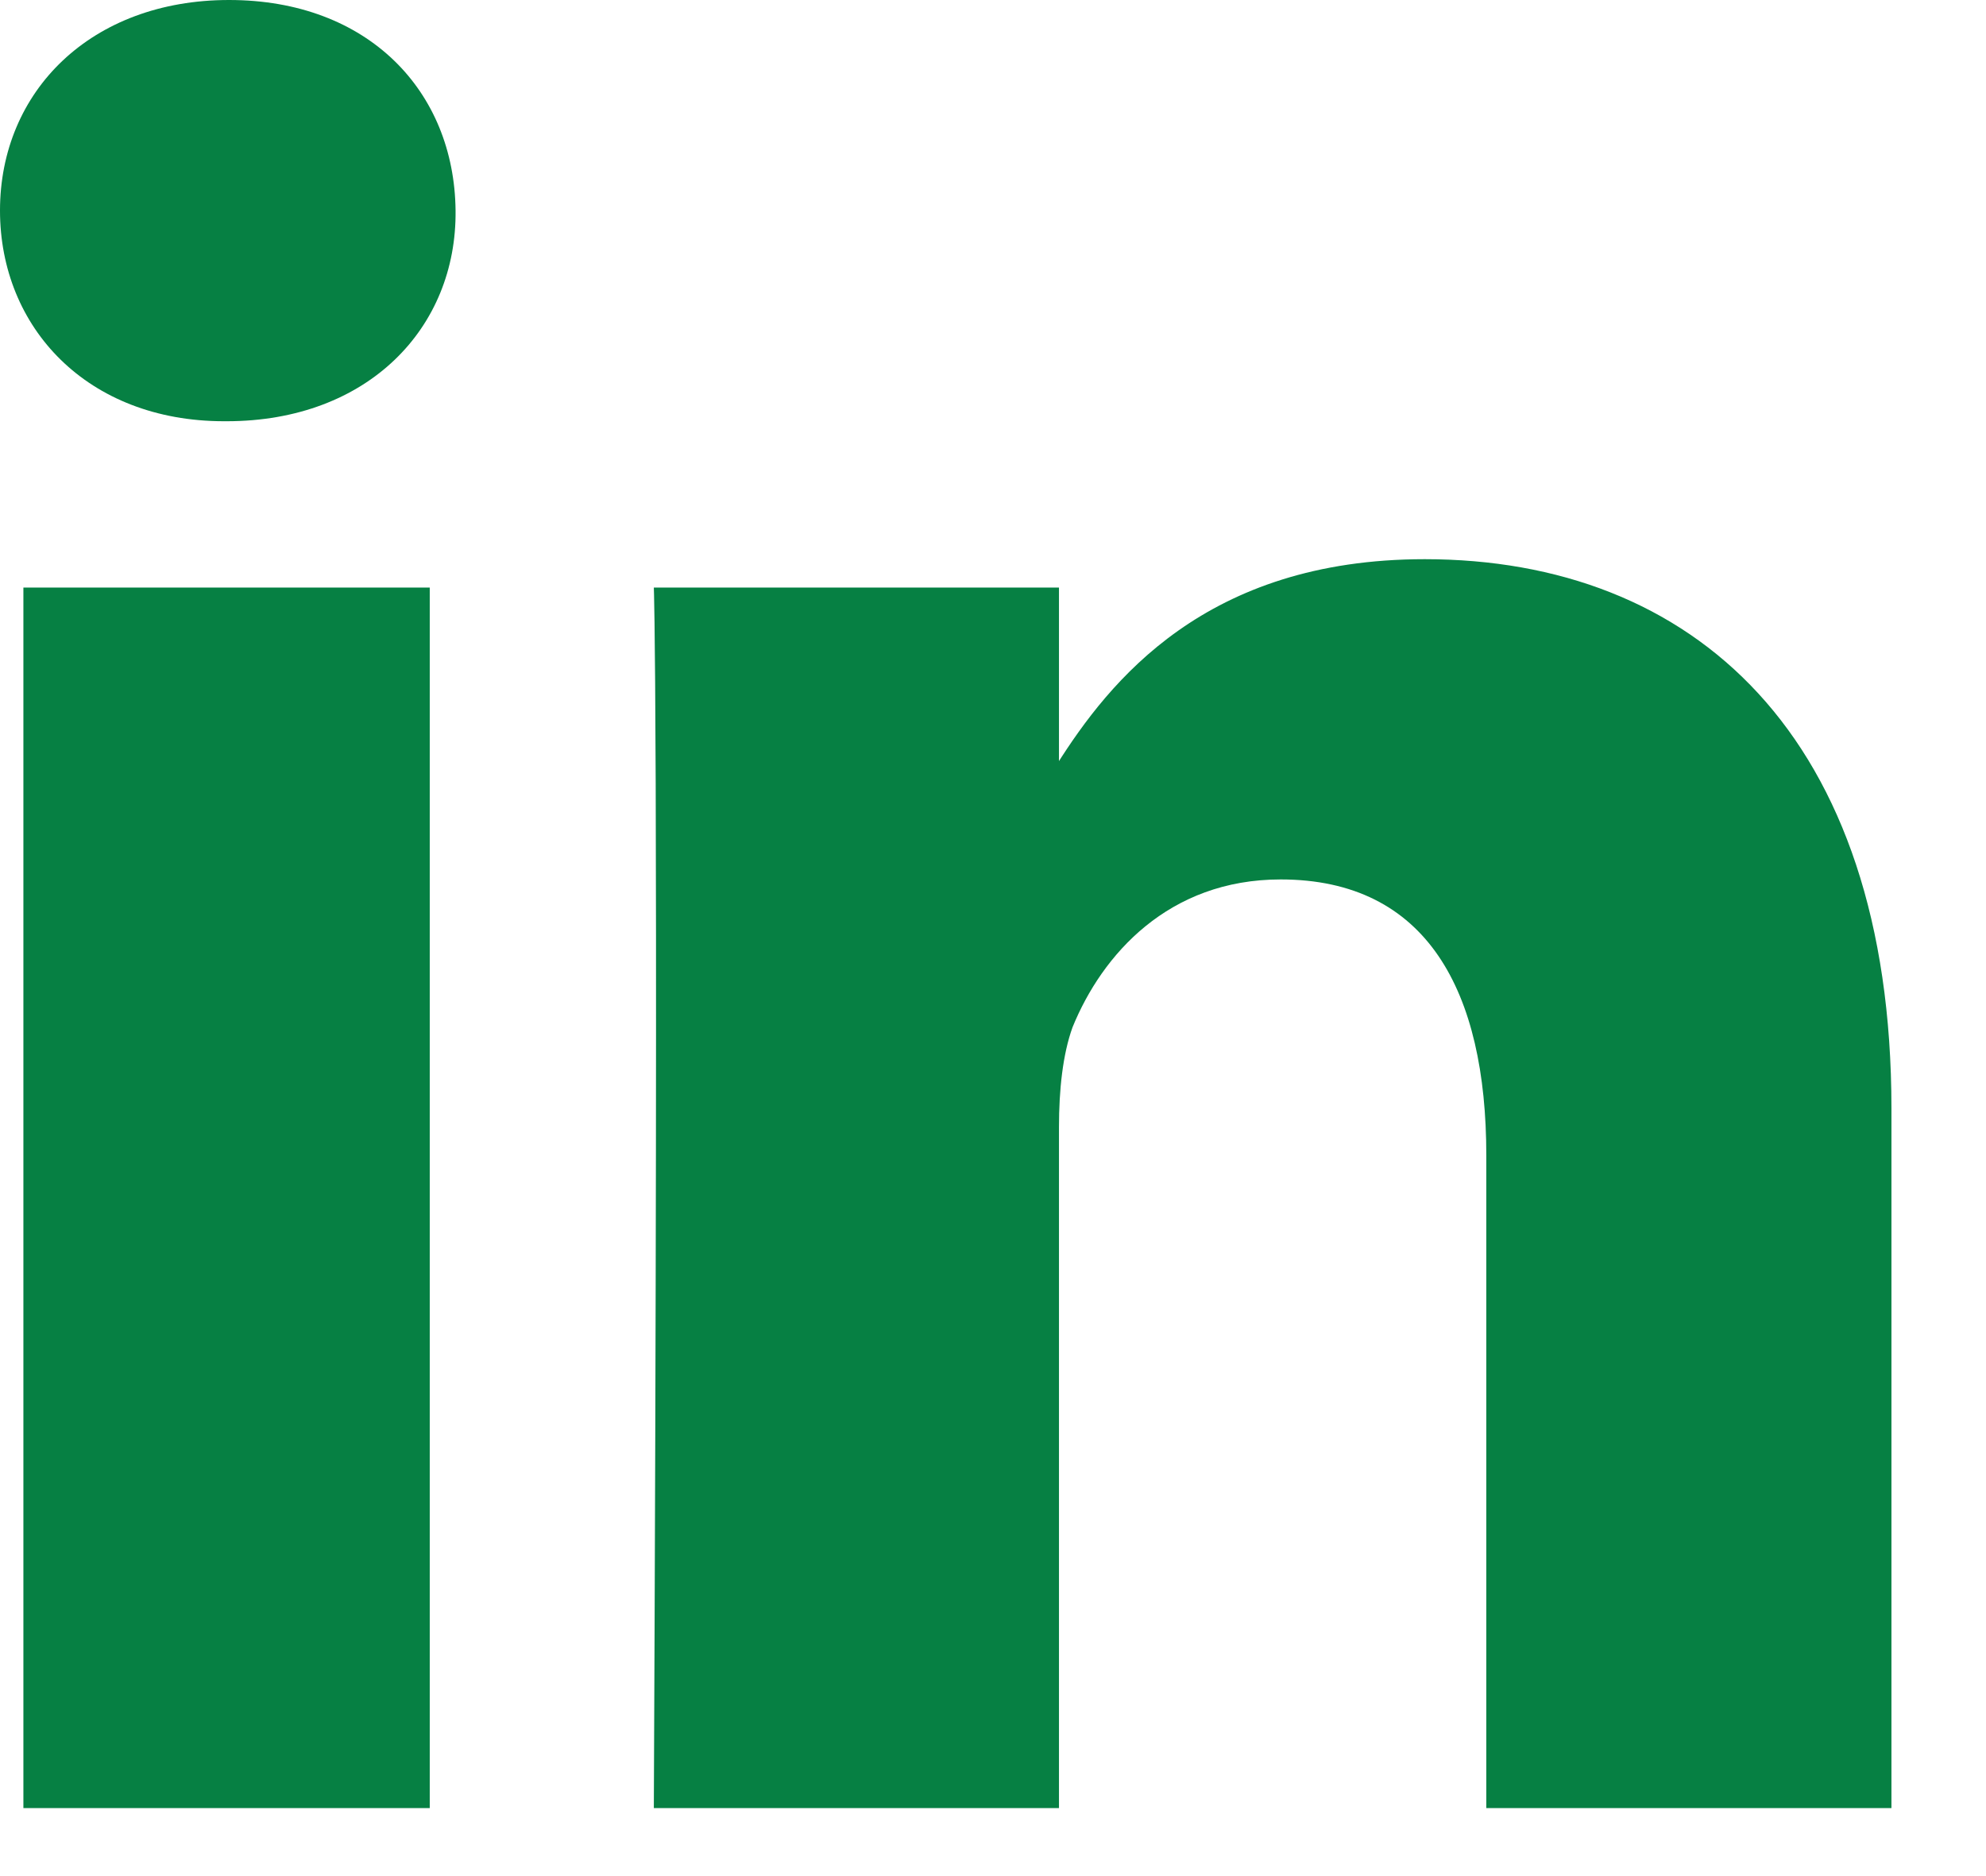 <svg width="18" height="17" viewBox="0 0 18 17" fill="none" xmlns="http://www.w3.org/2000/svg">
<path d="M3.895 5.324H0.212V16.384H3.895V5.324ZM4.129 1.908C4.118 0.826 3.337 0 2.076 0C0.826 0 0 0.826 0 1.908C0 2.969 0.792 3.817 2.031 3.817H2.054C3.337 3.817 4.141 2.969 4.129 1.908ZM17.143 10.045C17.143 6.652 15.335 5.067 12.913 5.067C10.926 5.067 10.056 6.172 9.576 6.931H9.598V5.324H5.926C5.926 5.324 5.971 6.362 5.926 16.384H9.598V10.212C9.598 9.877 9.632 9.554 9.721 9.308C9.989 8.65 10.591 7.969 11.607 7.969C12.935 7.969 13.471 8.984 13.471 10.469V16.384H17.143V10.045Z" fill="#068043"/>
</svg>
